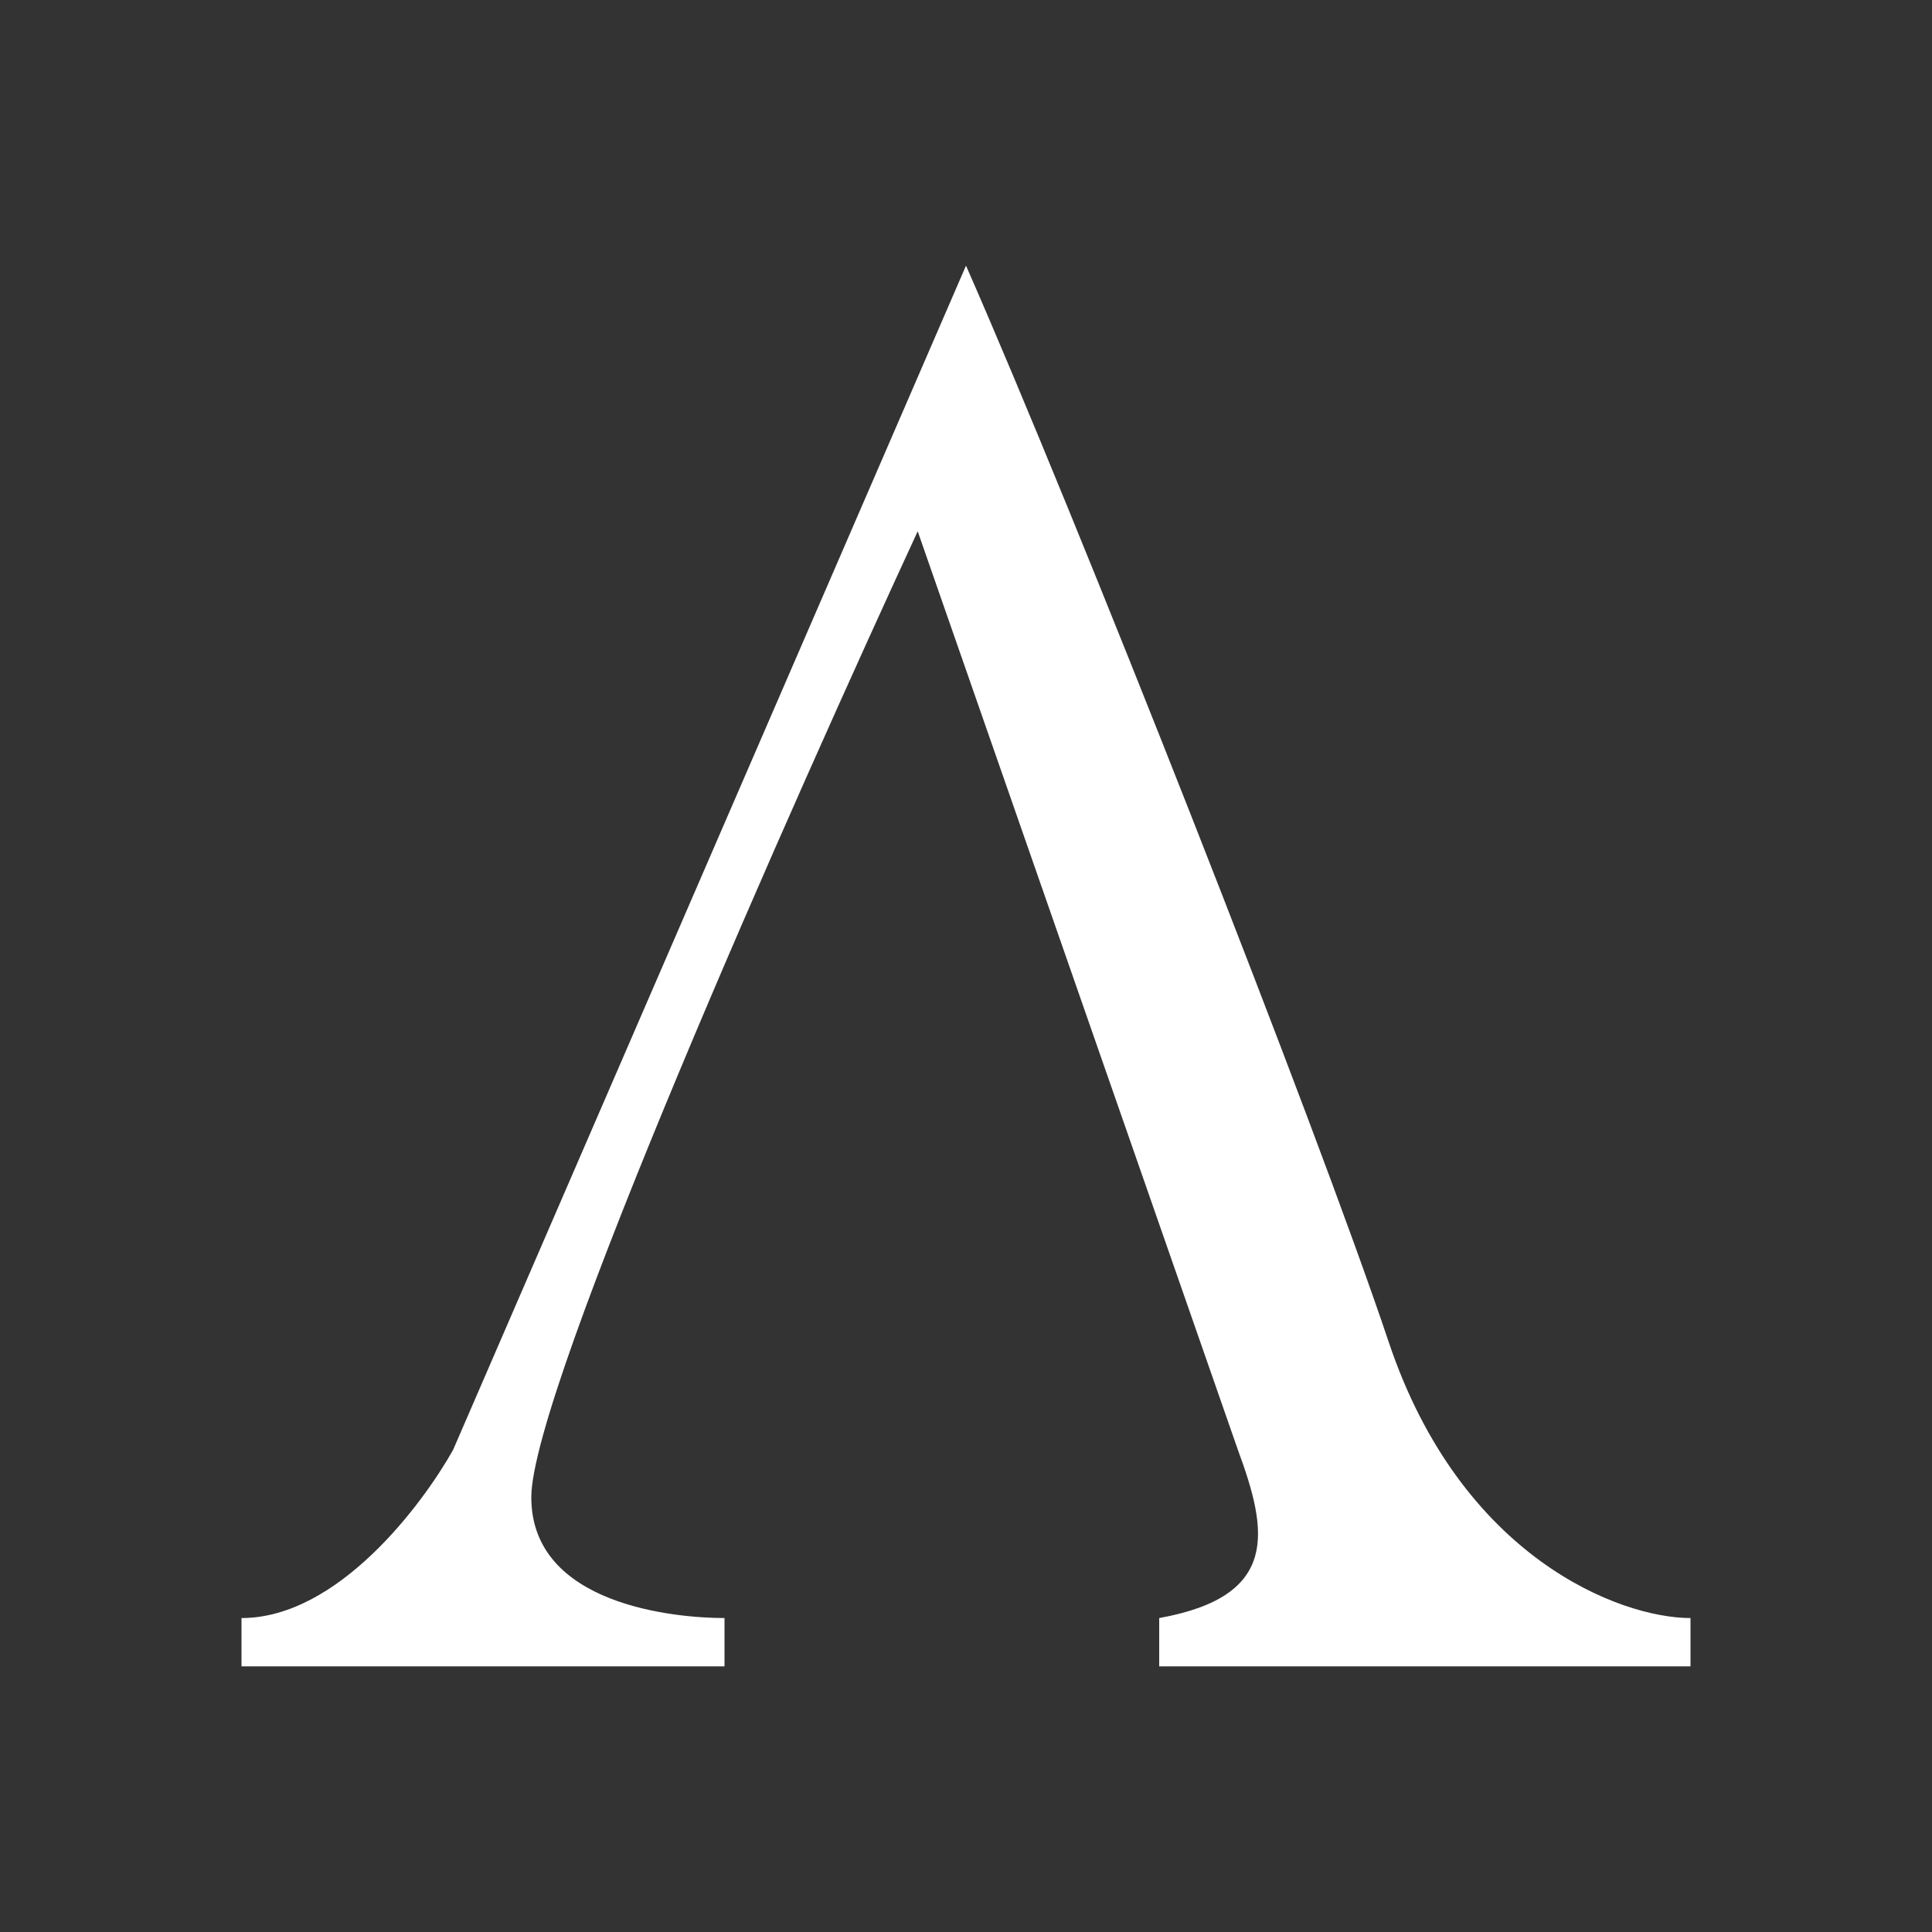 <svg width="24" height="24" viewBox="0 0 24 24" fill="none" xmlns="http://www.w3.org/2000/svg">
<rect x="0" y="0" width="24" height="24" fill="#333333" stroke="none"/>
<path d="M21 20.7H14.4V20.1C15.9 19.83 15.75 19.02 15.378 18.012L11.4 6.6C9.9 9.846 6.6 17.256 6.6 18.6C6.6 19.944 8.4 20.1 9 20.1V20.7H3V20.1C4.2 20.1 5.25 18.684 5.628 18.012L12 3.3C13.38 6.438 16.35 13.98 17.25 16.668C18.15 19.356 20.13 20.1 21 20.1V20.7Z" fill="white"/>
</svg>
